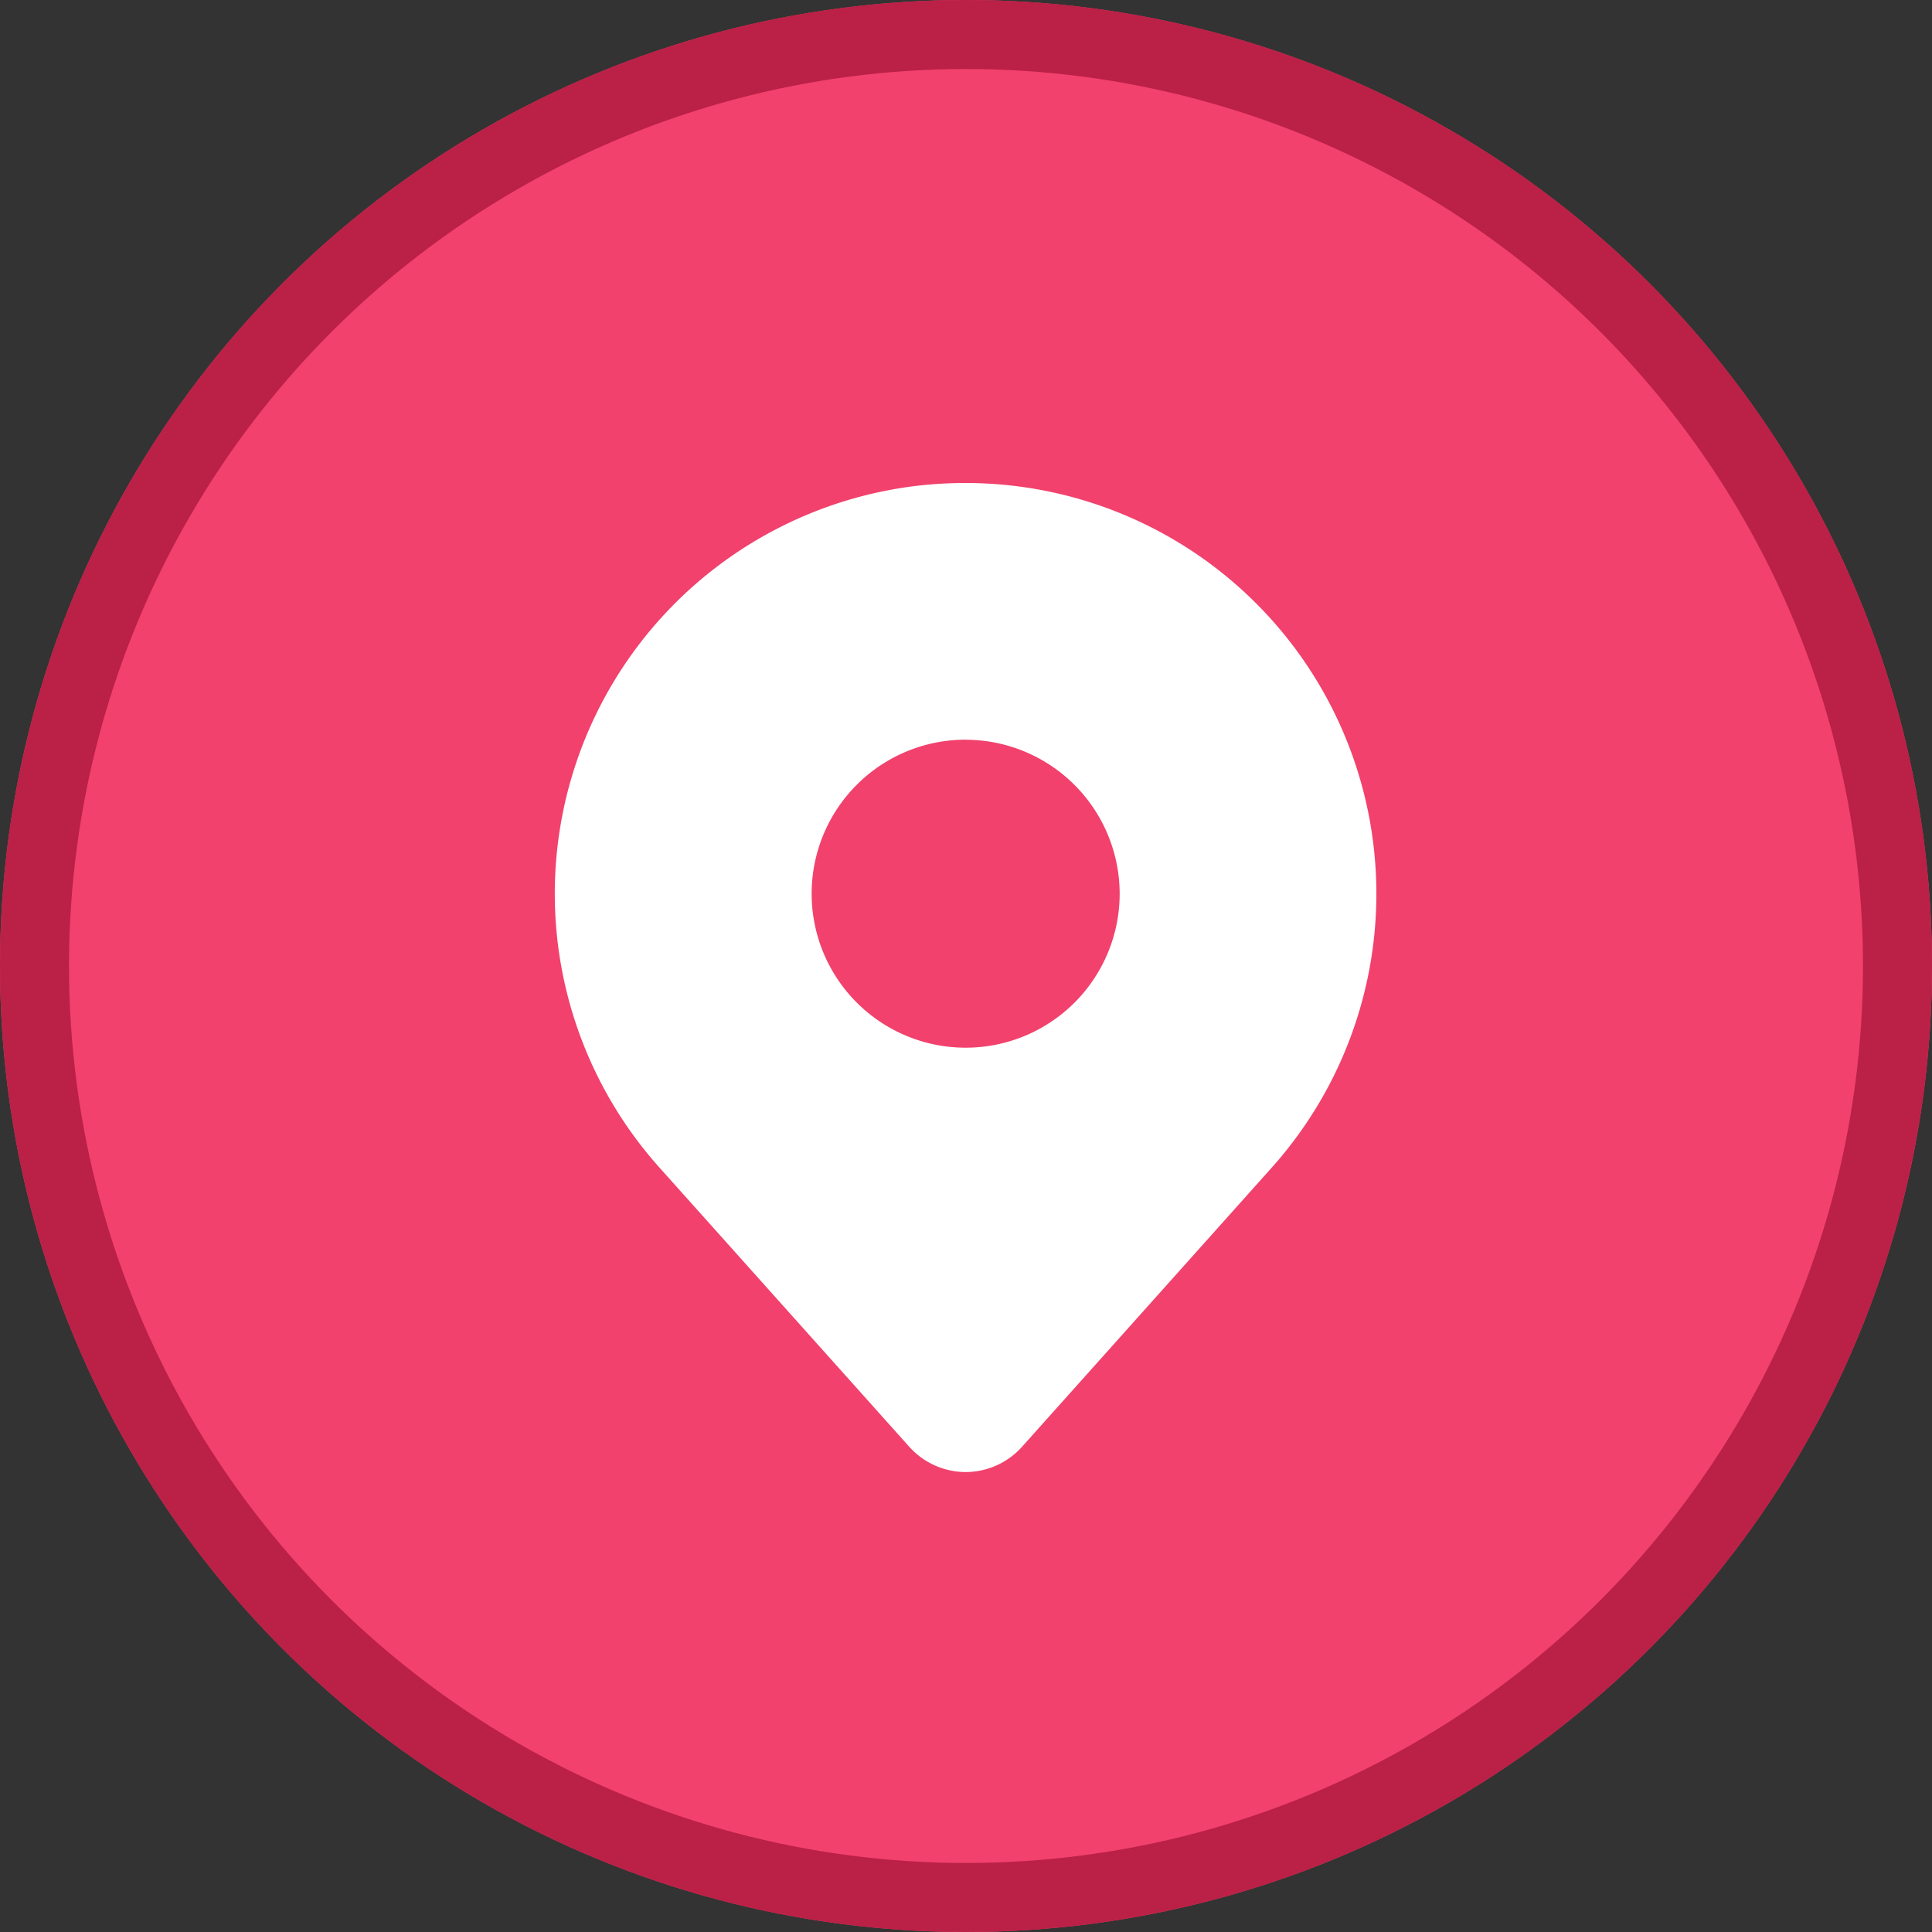<svg xmlns="http://www.w3.org/2000/svg" width="28" height="28" viewBox="0 0 28 28">
  <rect x="0" y="0" width="28" height="28" fill="#333333" stroke="none"/>
  <g id="ic_map_03_er" transform="translate(-1123 -165)">
    <g id="ic_widget_map" transform="translate(1123 165)">
      <g id="p" fill="#f1416c" stroke="#bb2046" stroke-width="1">
        <circle cx="14" cy="14" r="14" stroke="none"/>
        <circle cx="14" cy="14" r="13.5" fill="none"/>
      </g>
    </g>
    <g id="gen018" transform="translate(743.042 50)">
      <path id="빼기_3" data-name="빼기 3" d="M5.952,14.334a1.1,1.1,0,0,1-.817-.366L1.513,9.92A5.953,5.953,0,0,1,5.259.039,6.114,6.114,0,0,1,5.952,0,5.953,5.953,0,0,1,10.39,9.92L6.768,13.969A1.1,1.1,0,0,1,5.952,14.334Zm0-10.614A2.232,2.232,0,1,0,8.184,5.953,2.235,2.235,0,0,0,5.951,3.721Z" transform="translate(388.001 122)" fill="#fff"/>
    </g>
  </g>
</svg>
